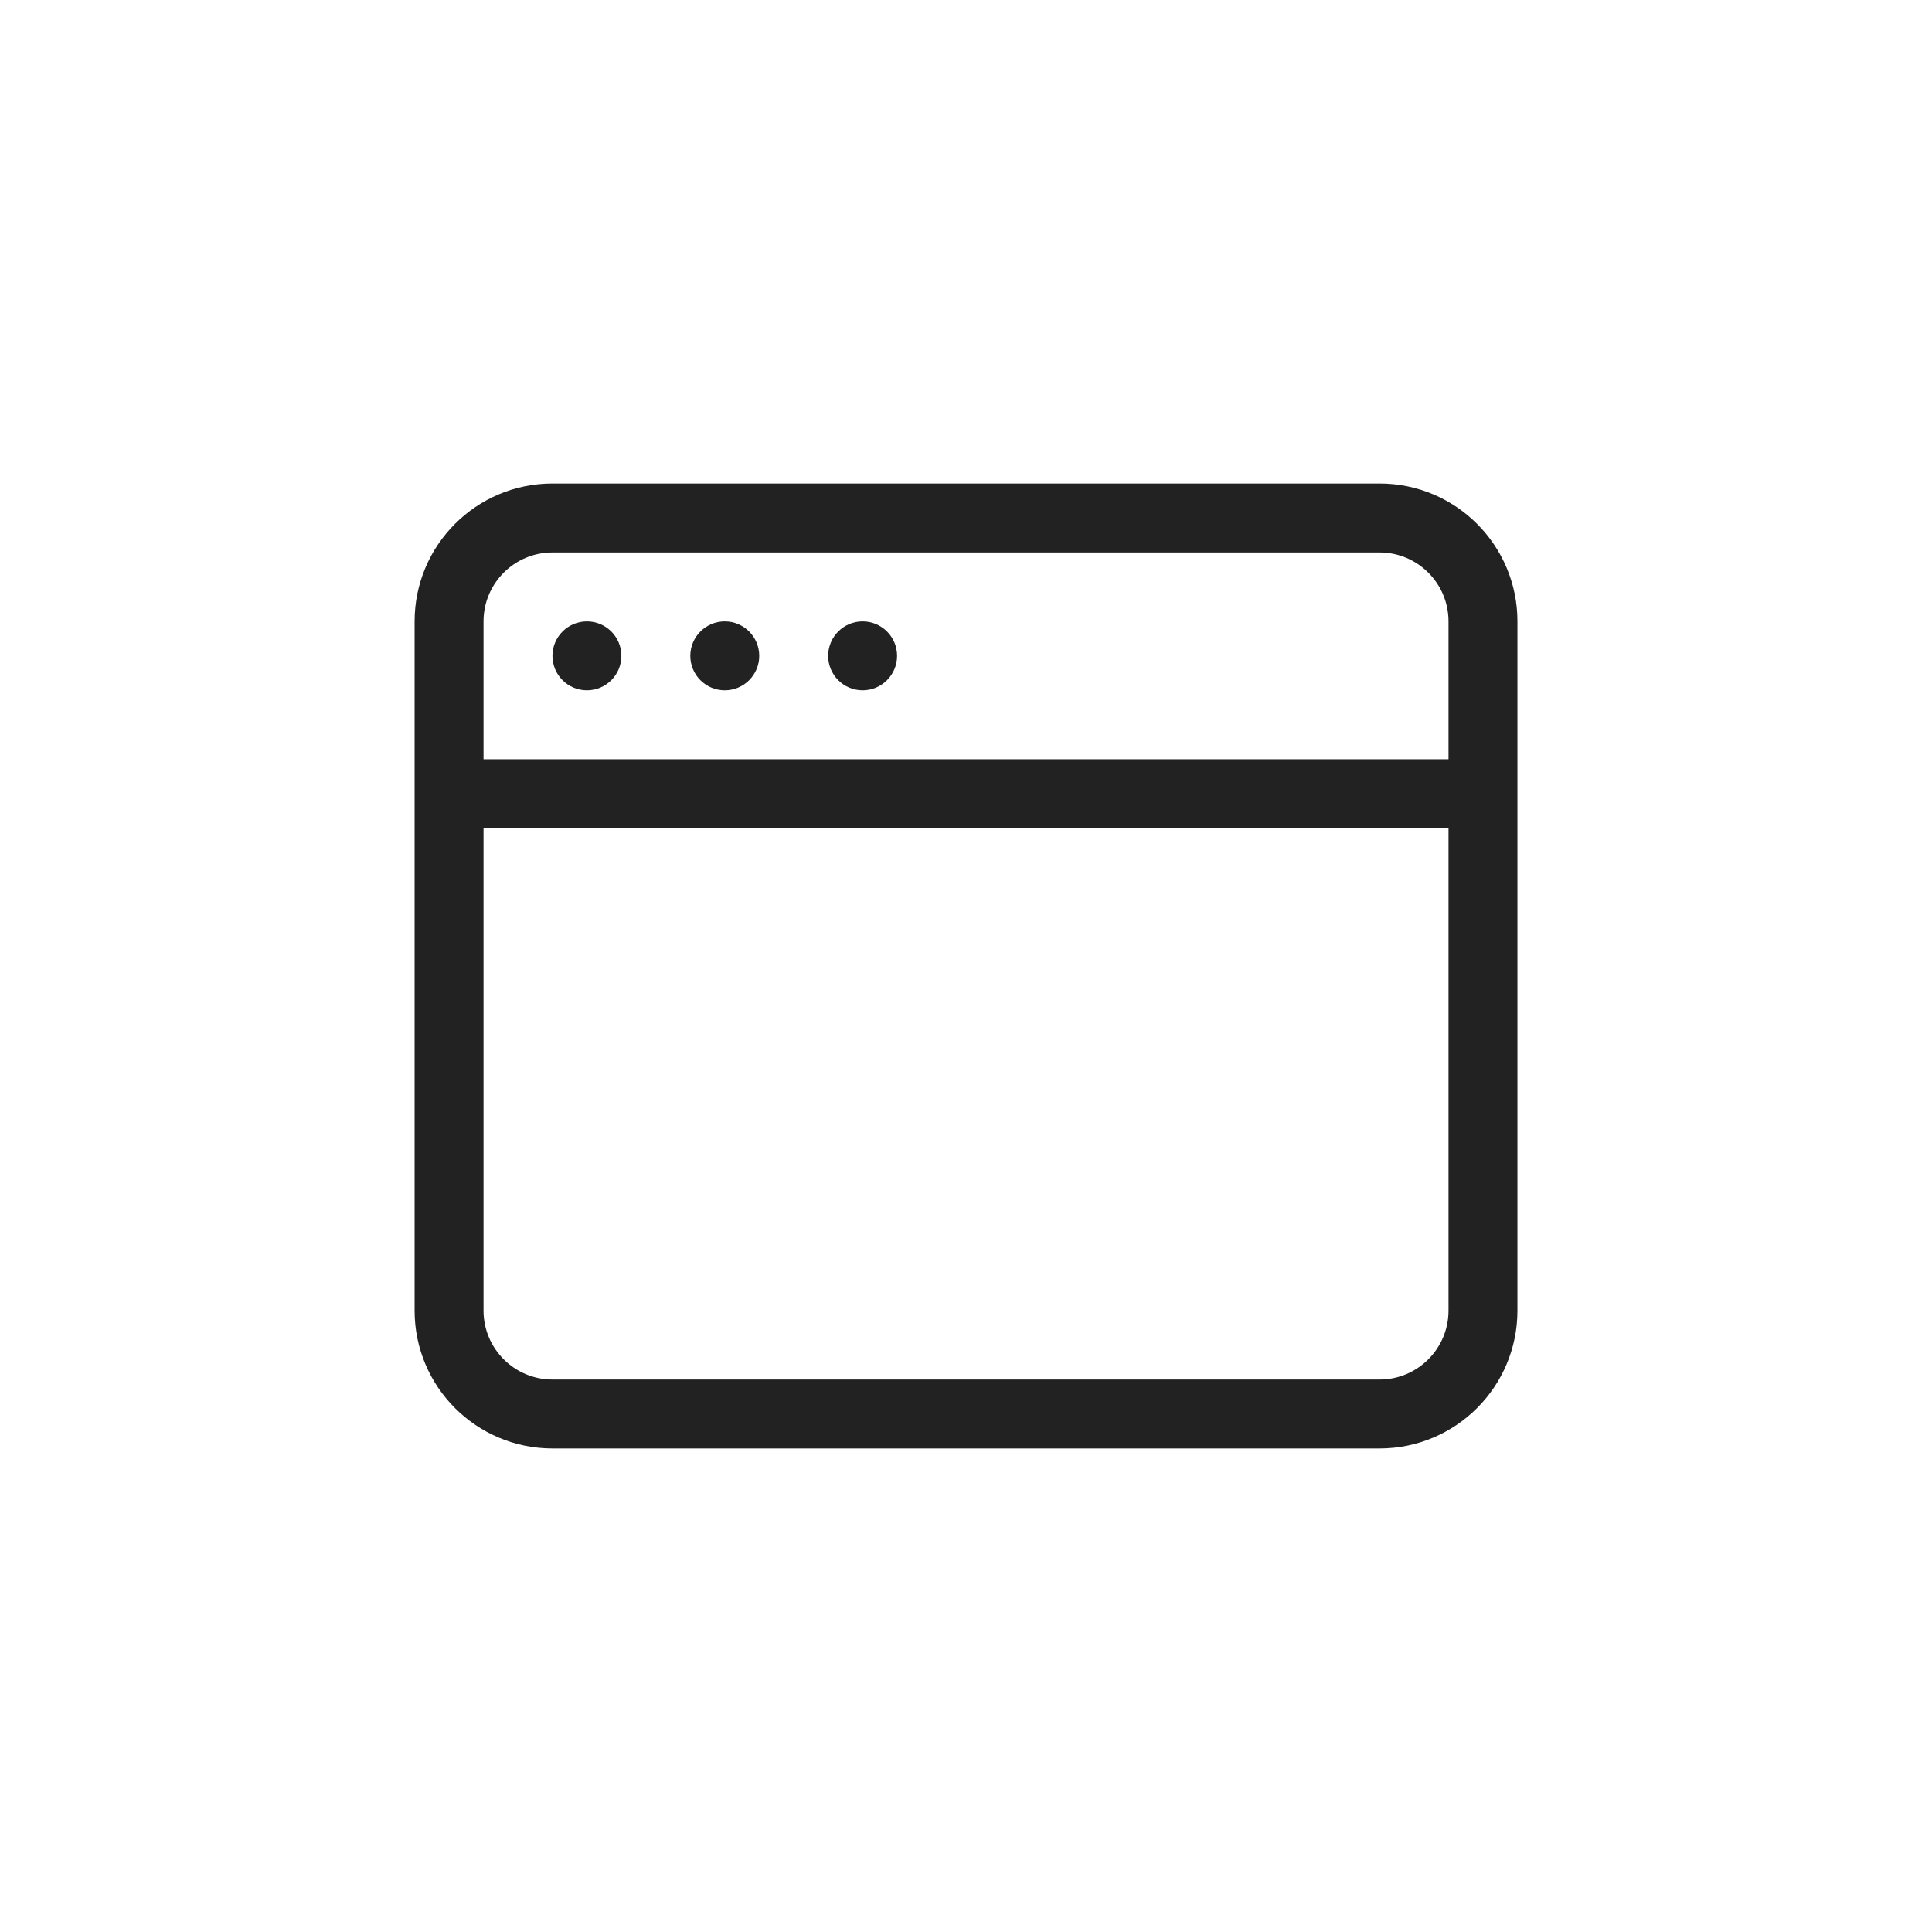 <?xml version="1.0" encoding="utf-8"?>
<!-- Generator: Adobe Illustrator 16.0.0, SVG Export Plug-In . SVG Version: 6.00 Build 0)  -->
<!DOCTYPE svg PUBLIC "-//W3C//DTD SVG 1.1//EN" "http://www.w3.org/Graphics/SVG/1.1/DTD/svg11.dtd">
<svg version="1.1" id="Layer_1" xmlns="http://www.w3.org/2000/svg" xmlns:xlink="http://www.w3.org/1999/xlink" x="0px" y="0px"
	 width="56.059px" height="56.058px" viewBox="-5.015 -7.015 56.059 56.058" enable-background="new -5.015 -7.015 56.059 56.058"
	 xml:space="preserve">
<path fill="#222222" d="M35.015,35.014h-24c-2.209,0-4-1.791-4-4v-20c0-2.209,1.791-4,4-4h24c2.209,0,4,1.791,4,4v20
	C39.015,33.223,37.224,35.014,35.015,35.014z M37.015,11.015c0-1.104-0.896-2-2-2h-24c-1.104,0-2,0.896-2,2v4h28V11.015z
	 M37.015,17.015h-28v13.999c0,1.104,0.896,2,2,2h24c1.104,0,2-0.896,2-2V17.015z M12.015,11.015c0.552,0,1,0.448,1,1s-0.448,1-1,1
	s-1-0.448-1-1S11.463,11.015,12.015,11.015z M16.015,11.015c0.552,0,1,0.448,1,1s-0.448,1-1,1s-1-0.448-1-1
	S15.463,11.015,16.015,11.015z M20.015,11.015c0.552,0,1,0.448,1,1s-0.448,1-1,1s-1-0.448-1-1S19.463,11.015,20.015,11.015z"/>
</svg>
